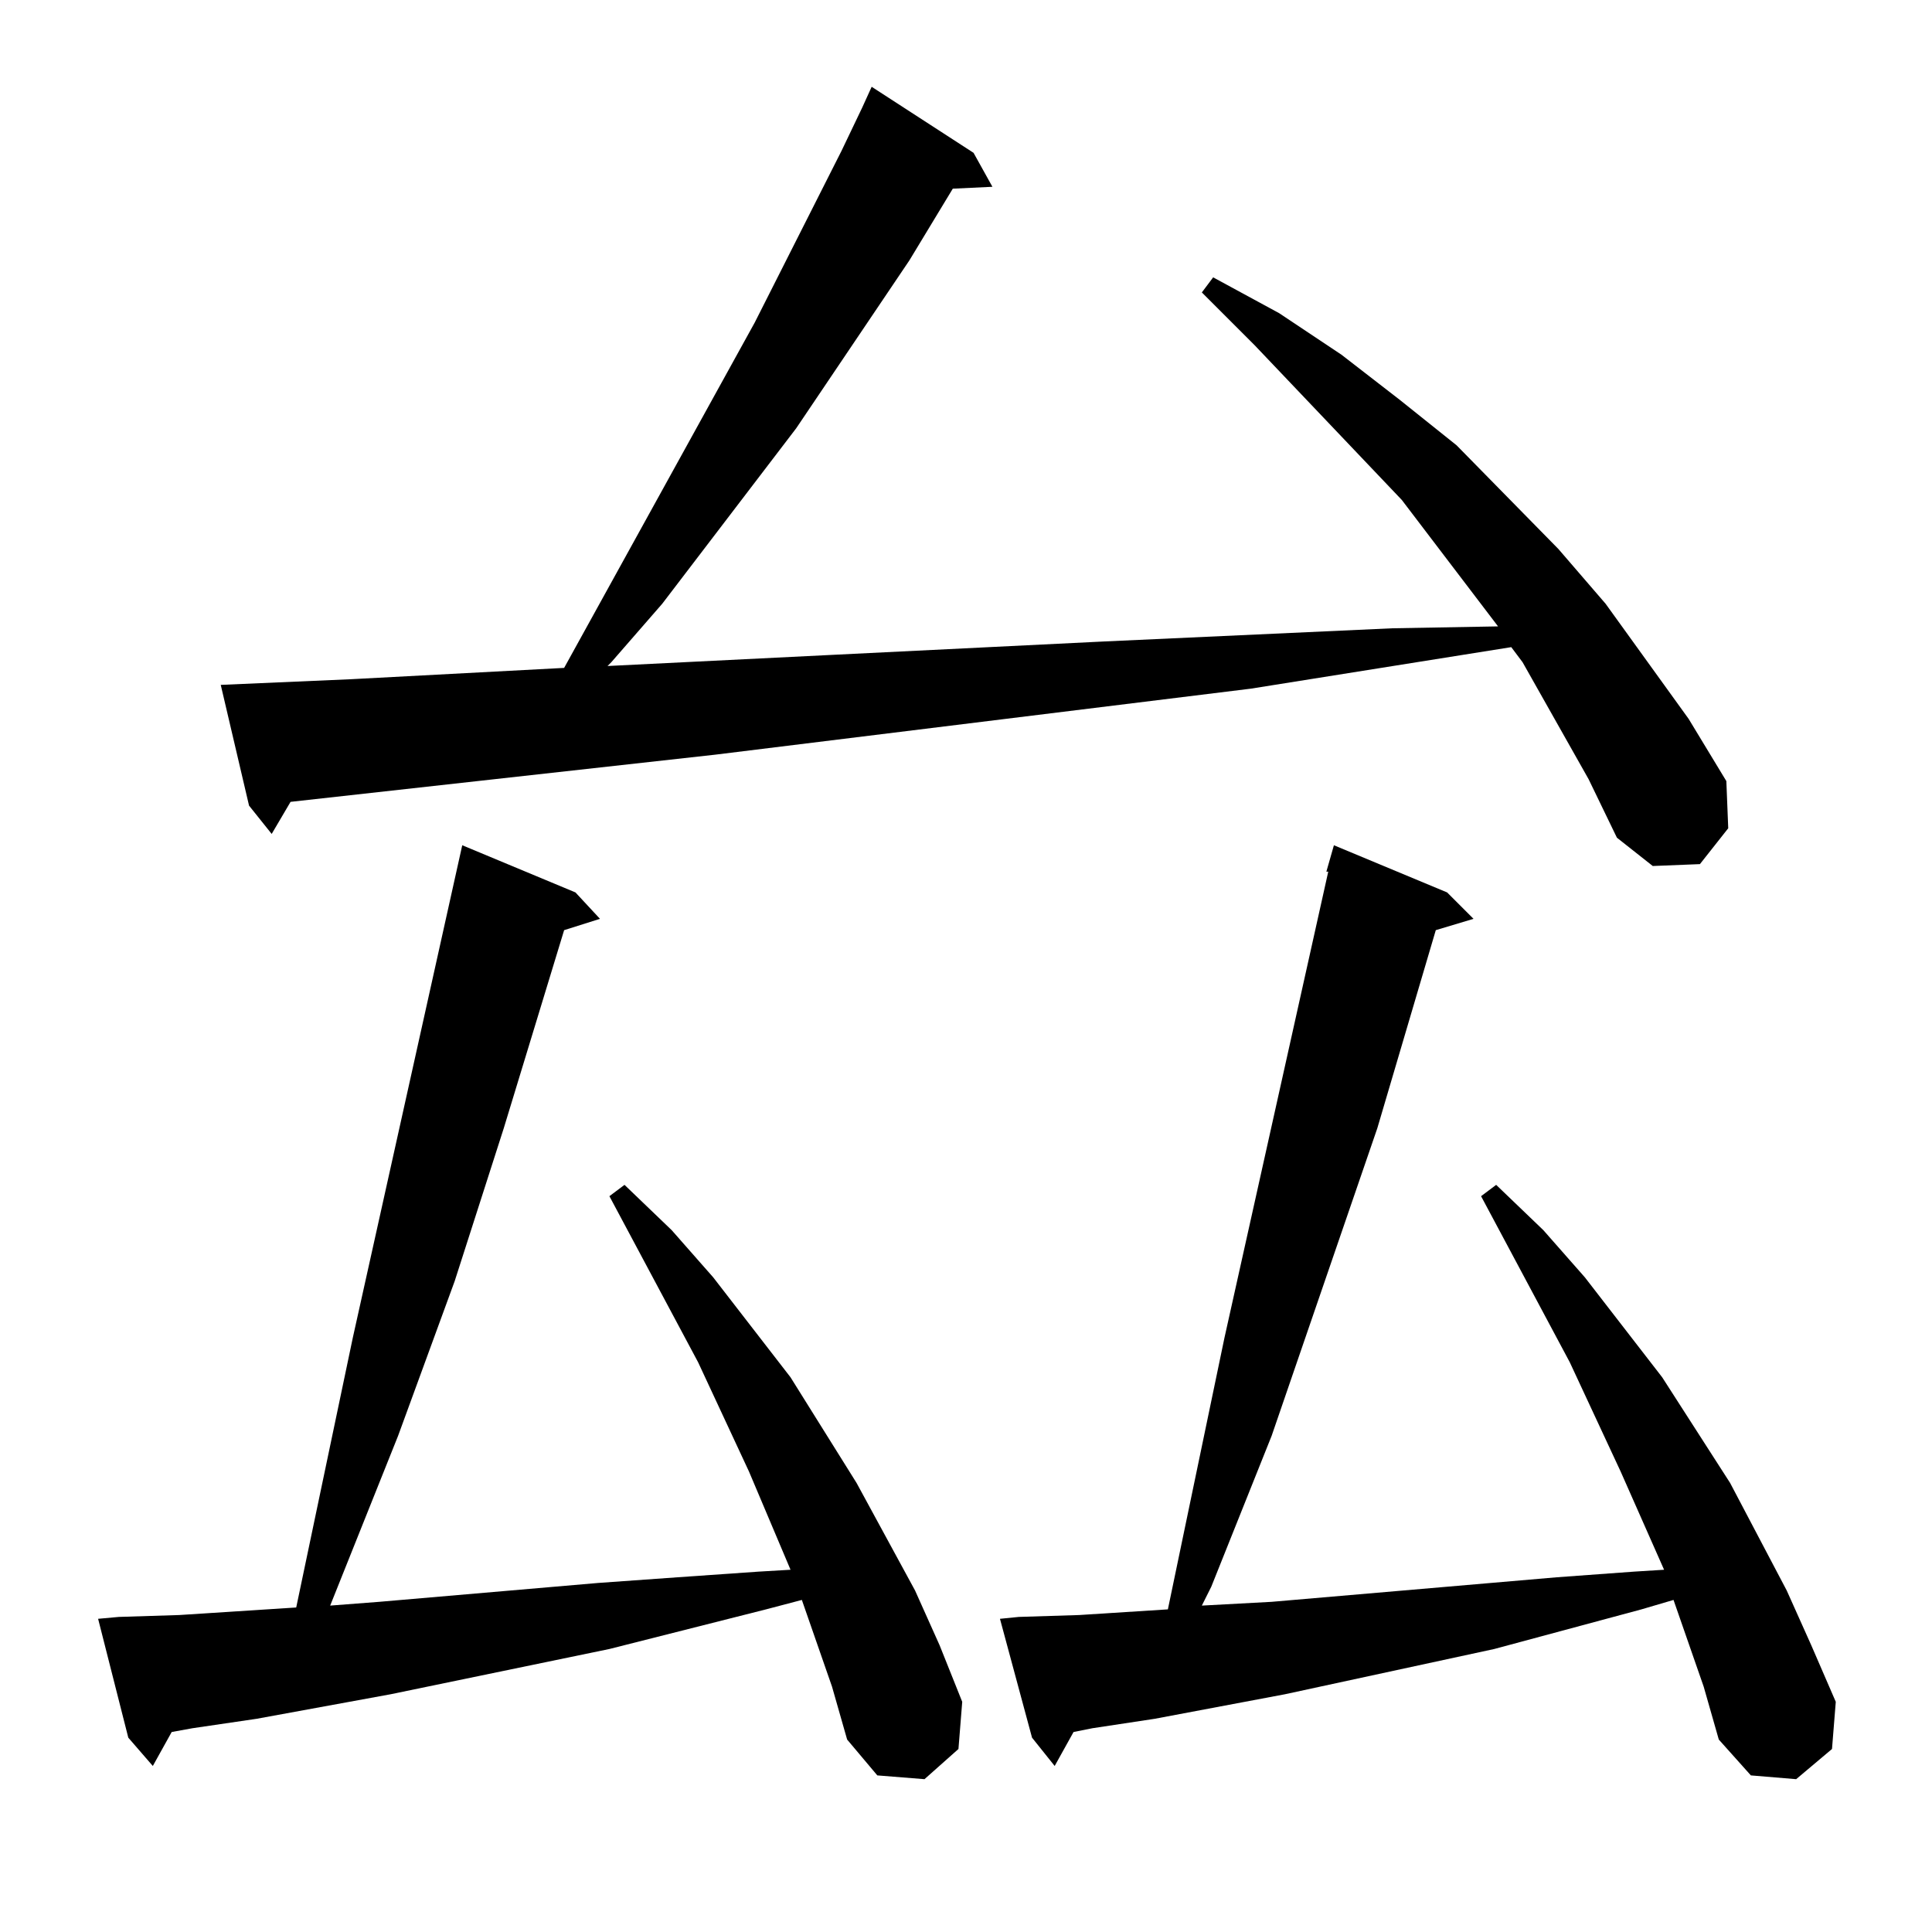 <?xml version="1.0" standalone="no"?>
<!DOCTYPE svg PUBLIC "-//W3C//DTD SVG 1.1//EN" "http://www.w3.org/Graphics/SVG/1.1/DTD/svg11.dtd" >
<svg xmlns="http://www.w3.org/2000/svg" xmlns:xlink="http://www.w3.org/1999/xlink" version="1.1" viewBox="0 -144 1024 1024">
  <g transform="matrix(1 0 0 -1 0 880)">
   <path fill="currentColor"
d="M903 130l-16 46l-17 -5l-78 -21l-111 -24l-69 -13l-33 -5l-10 -2l-10 -18l-12 15l-17 63l10 1l32 1l47 3l30 144l55 247h-1l4 14l60 -25l14 -14l-20 -6l-31 -105l-56 -163l-32 -80l-5 -10l37 2l151 13l41 3l16 1l-23 52l-27 58l-47 88l8 6l25 -24l22 -25l41 -53l36 -56
l30 -57l13 -29l13 -30l-2 -25l-19 -16l-24 2l-17 19zM441 130l-16 46l-19 -5l-83 -21l-116 -24l-71 -13l-34 -5l-11 -2l-10 -18l-13 15l-16 63l11 1l32 1l62 4l30 143l58 261l60 -25l13 -14l-19 -6l-32 -105l-26 -81l-30 -82l-32 -80l-4 -10l26 2l116 10l42 3l43 3l17 1
l-22 52l-27 58l-47 88l8 6l25 -24l22 -25l41 -53l35 -56l31 -57l13 -29l12 -30l-2 -25l-18 -16l-25 2l-16 19zM842 611l-35 62l-6 8l-138 -22l-284 -35l-225 -25l-10 -17l-12 15l-15 64l69 3l113 6l101 183l46 91l11 23l5 11l54 -35l10 -18l-21 -1l-23 -38l-60 -89l-71 -93
l-27 -31l-2 -2l121 6l142 7l153 7l56 1l-51 67l-78 82l-28 28l6 8l35 -19l33 -22l31 -24l30 -24l54 -55l25 -29l44 -61l20 -33l1 -25l-15 -19l-25 -1l-19 15z" />
  </g>

</svg>
